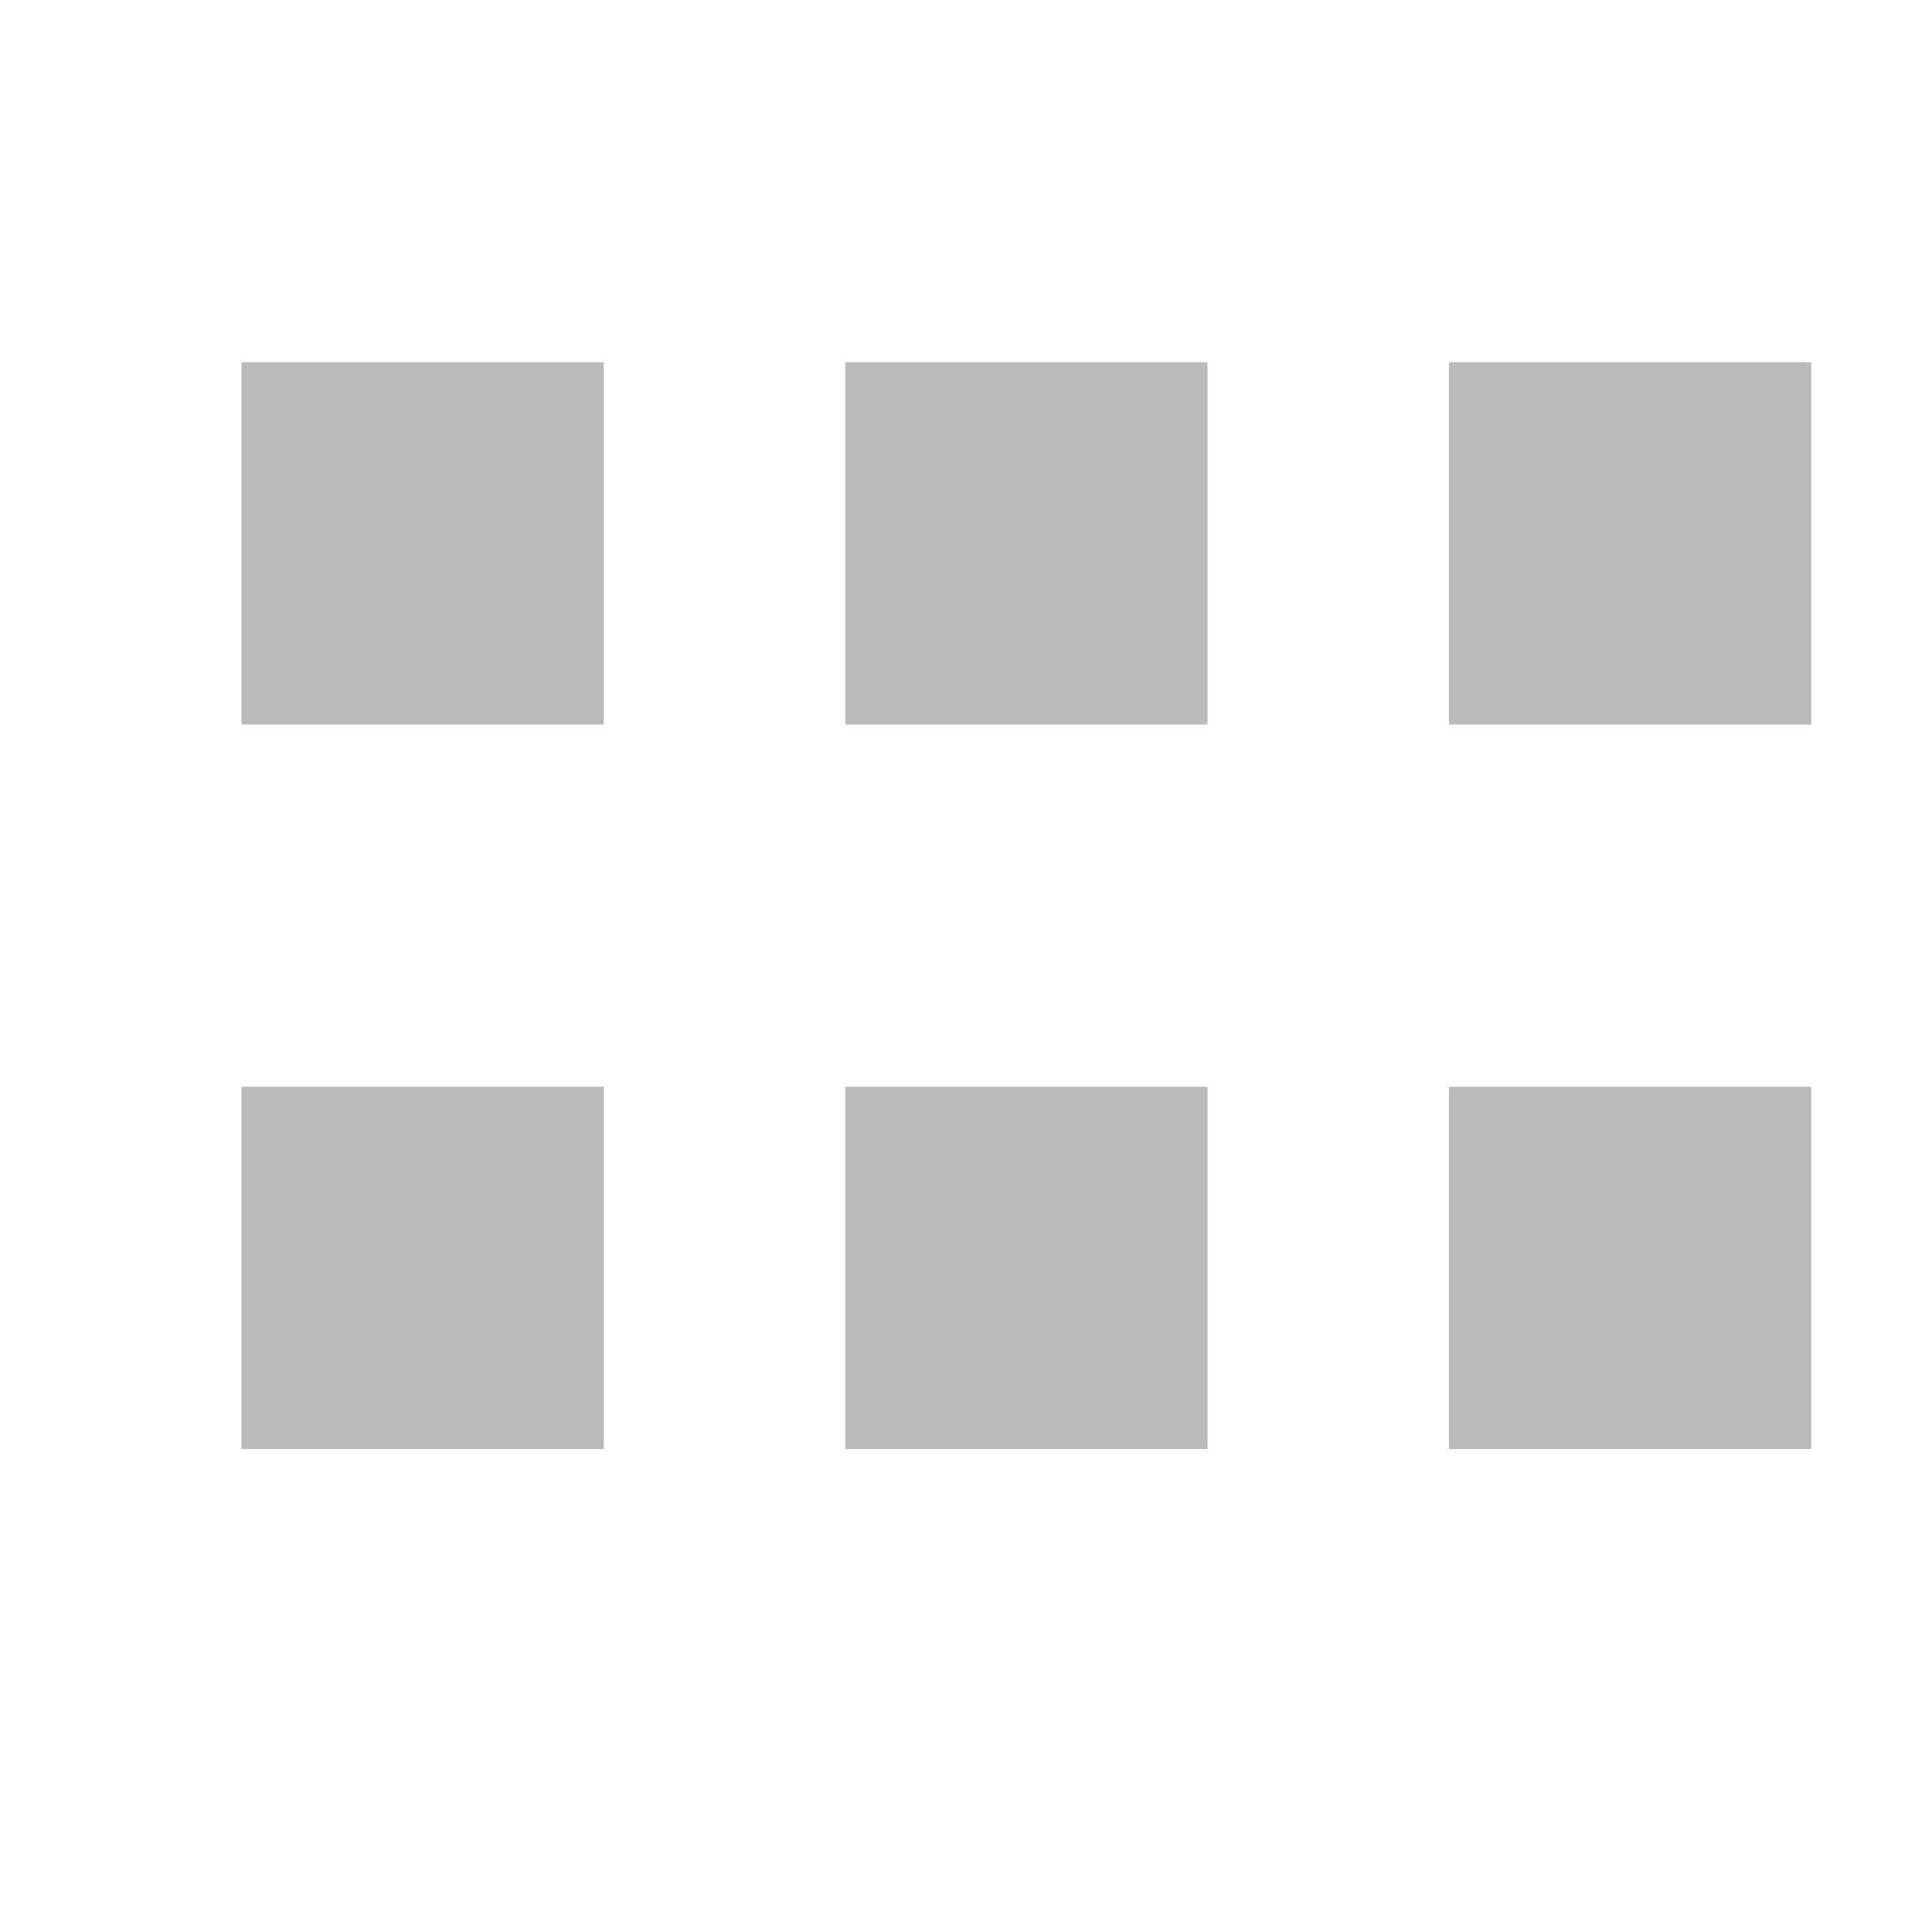 <svg xmlns="http://www.w3.org/2000/svg" xmlns:svg="http://www.w3.org/2000/svg" id="svg11300" width="16" height="16" display="inline" enable-background="new" version="1.0"><defs id="defs3"><linearGradient id="linearGradient5236"><stop id="stop5238" offset="0" stop-color="#3e7ab6" stop-opacity="1"/><stop id="stop5240" offset="1" stop-color="#6598cb" stop-opacity="1"/></linearGradient><linearGradient id="linearGradient5235"><stop id="stop5237" offset="0" stop-color="#000" stop-opacity="0"/><stop id="stop5239" offset=".35" stop-color="#000" stop-opacity=".784"/><stop id="stop5241" offset=".5" stop-color="#000" stop-opacity="1"/><stop id="stop5243" offset=".65" stop-color="#000" stop-opacity=".784"/><stop id="stop5245" offset="1" stop-color="#000" stop-opacity="0"/></linearGradient><linearGradient id="linearGradient4006-3-0"><stop id="stop4008-3-9" offset="0" stop-color="#fff" stop-opacity="1"/><stop id="stop4010-8-7" offset="1" stop-color="#fff" stop-opacity="0"/></linearGradient></defs><g id="layer1" display="inline" transform="translate(0,-284)"><path id="rect3357" fill="#bababa" fill-opacity="1" d="m 5,287 -3,0 0,3 3,0 z"/><path id="path4149" fill="#bababa" fill-opacity="1" d="m 10,287 -3,0 0,3 3,0 z"/><path id="path4151" fill="#bababa" fill-opacity="1" d="m 15,287 -3,0 0,3 3,0 z"/><path id="path4191" fill="#bababa" fill-opacity="1" d="m 5,293 -3,0 0,3 3,0 z"/><path id="path4193" fill="#bababa" fill-opacity="1" d="m 10,293 -3,0 0,3 3,0 z"/><path id="path4195" fill="#bababa" fill-opacity="1" d="m 15,293 -3,0 0,3 3,0 z"/></g></svg>